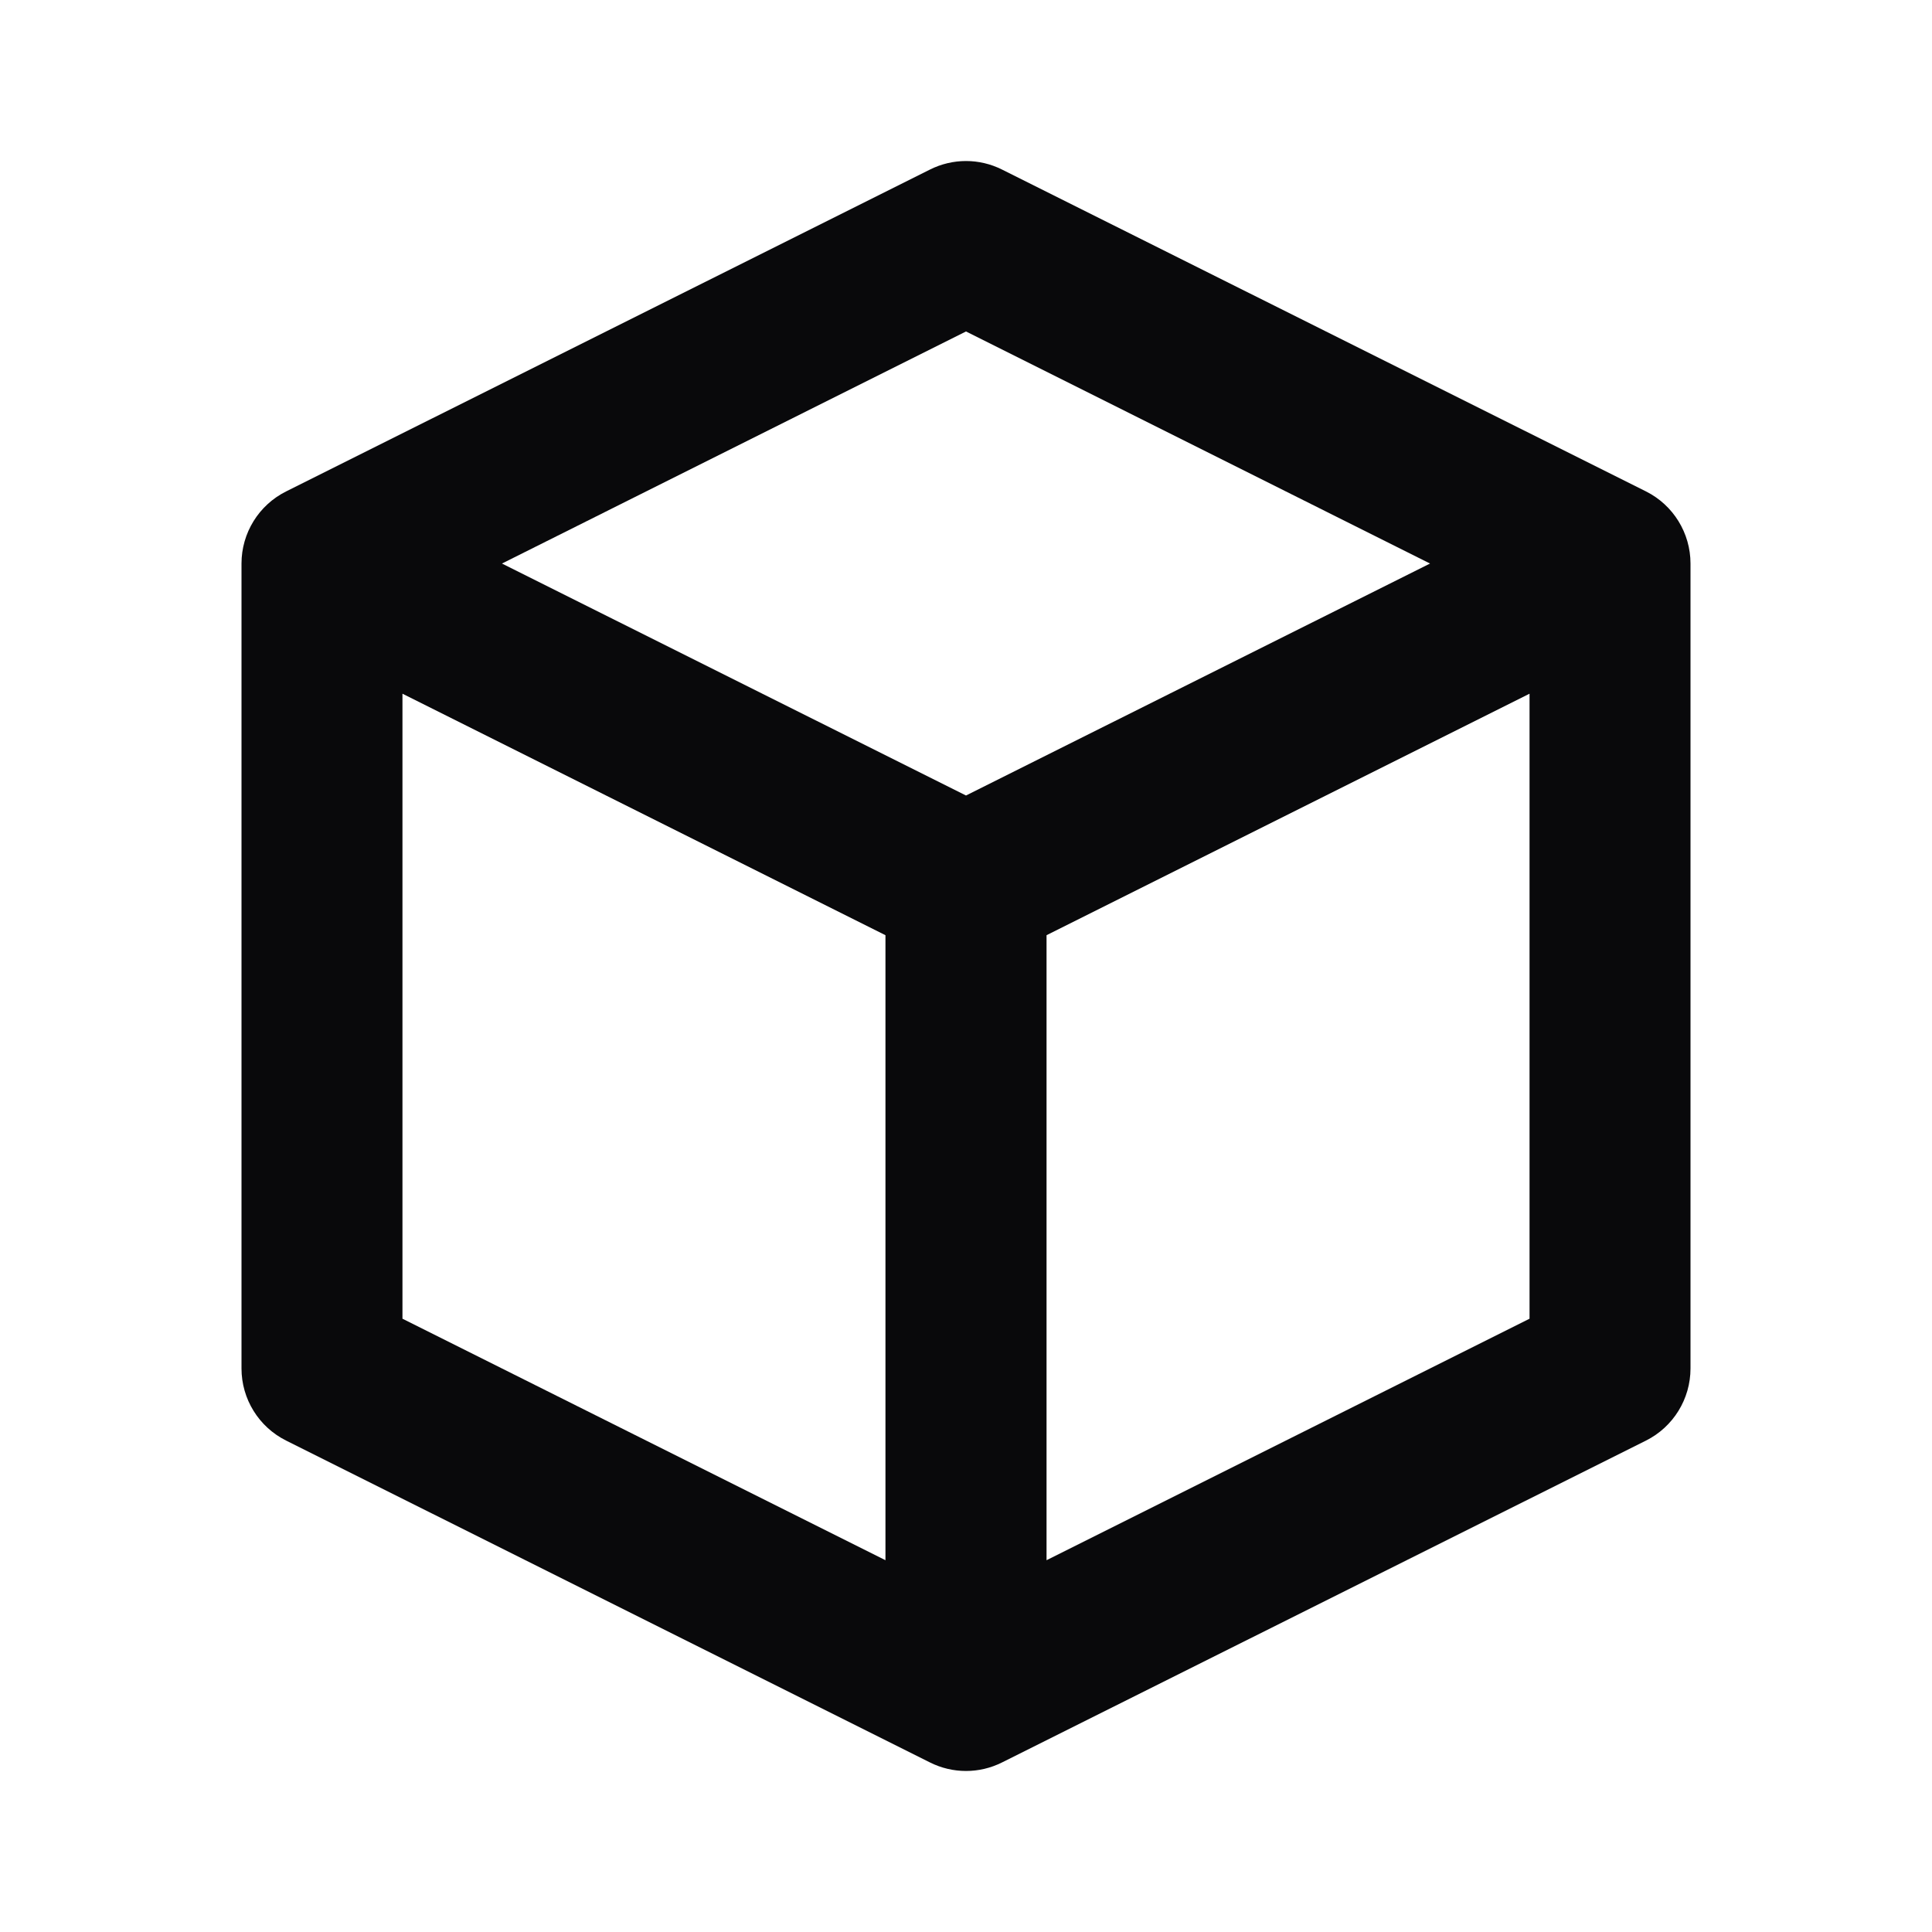 <svg xmlns="http://www.w3.org/2000/svg" width="16" height="16" viewBox="0 0 16 16" fill="none">
<path fill-rule="evenodd" clip-rule="evenodd" d="M7.702 1.404C7.89 1.31 8.11 1.31 8.298 1.404L13.632 4.07C13.857 4.183 14 4.414 14 4.667V11.333C14 11.586 13.857 11.817 13.632 11.93L8.298 14.596C8.11 14.69 7.89 14.69 7.702 14.596L2.369 11.93C2.143 11.817 2 11.586 2 11.333V4.667C2 4.414 2.143 4.183 2.369 4.07L7.702 1.404ZM3.333 5.745L7.333 7.745V12.921L3.333 10.921V5.745ZM8.667 12.921L12.667 10.921V5.745L8.667 7.745V12.921ZM8 6.588L11.843 4.667L8 2.745L4.157 4.667L8 6.588Z" fill="#09090B"/>
</svg>